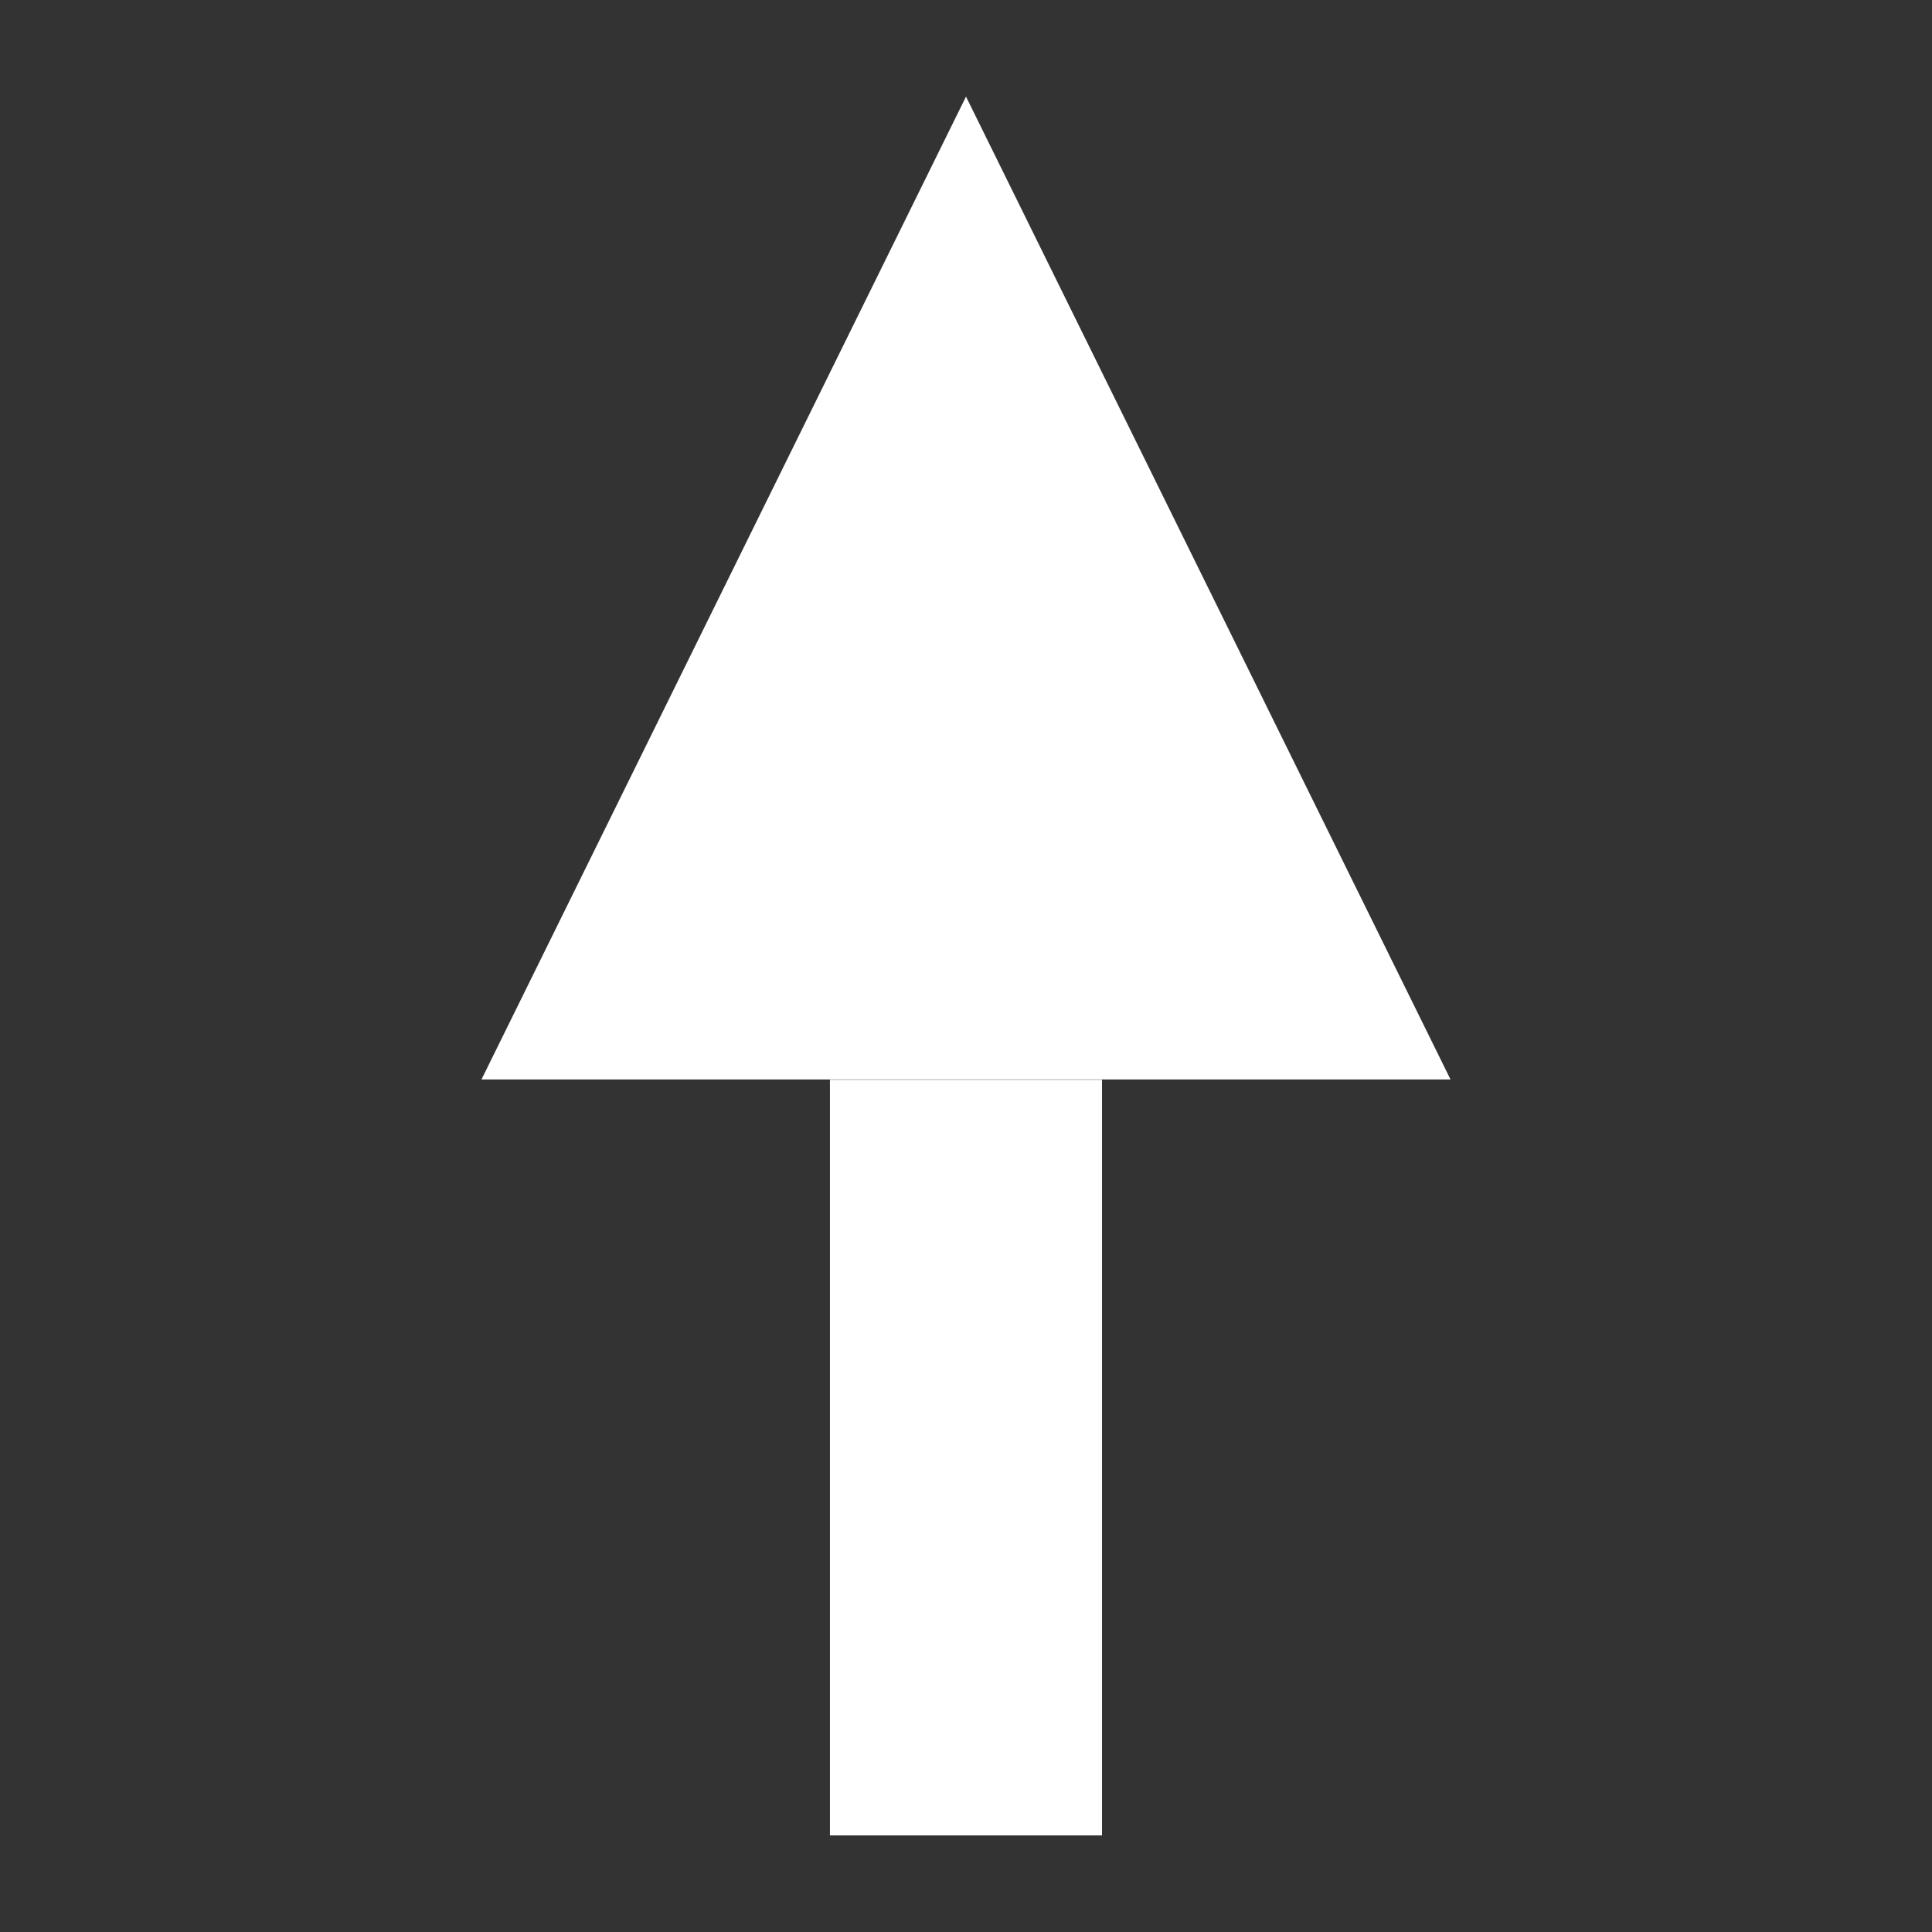 <svg xmlns="http://www.w3.org/2000/svg" xmlns:xlink="http://www.w3.org/1999/xlink" id="Layer_1" x="0" y="0" enable-background="new 0 0 72 72" version="1.1" viewBox="0 0 72 72" xml:space="preserve"><rect x="0" y="0" width="72" height="72" fill="#333333" stroke="none"/><g><rect width="10.139" height="28.161" x="30.93" y="40.239" fill="#FFF"/><polygon fill="#FFF" points="36 3.6 54.056 40.227 36 40.227 17.944 40.227"/></g></svg>